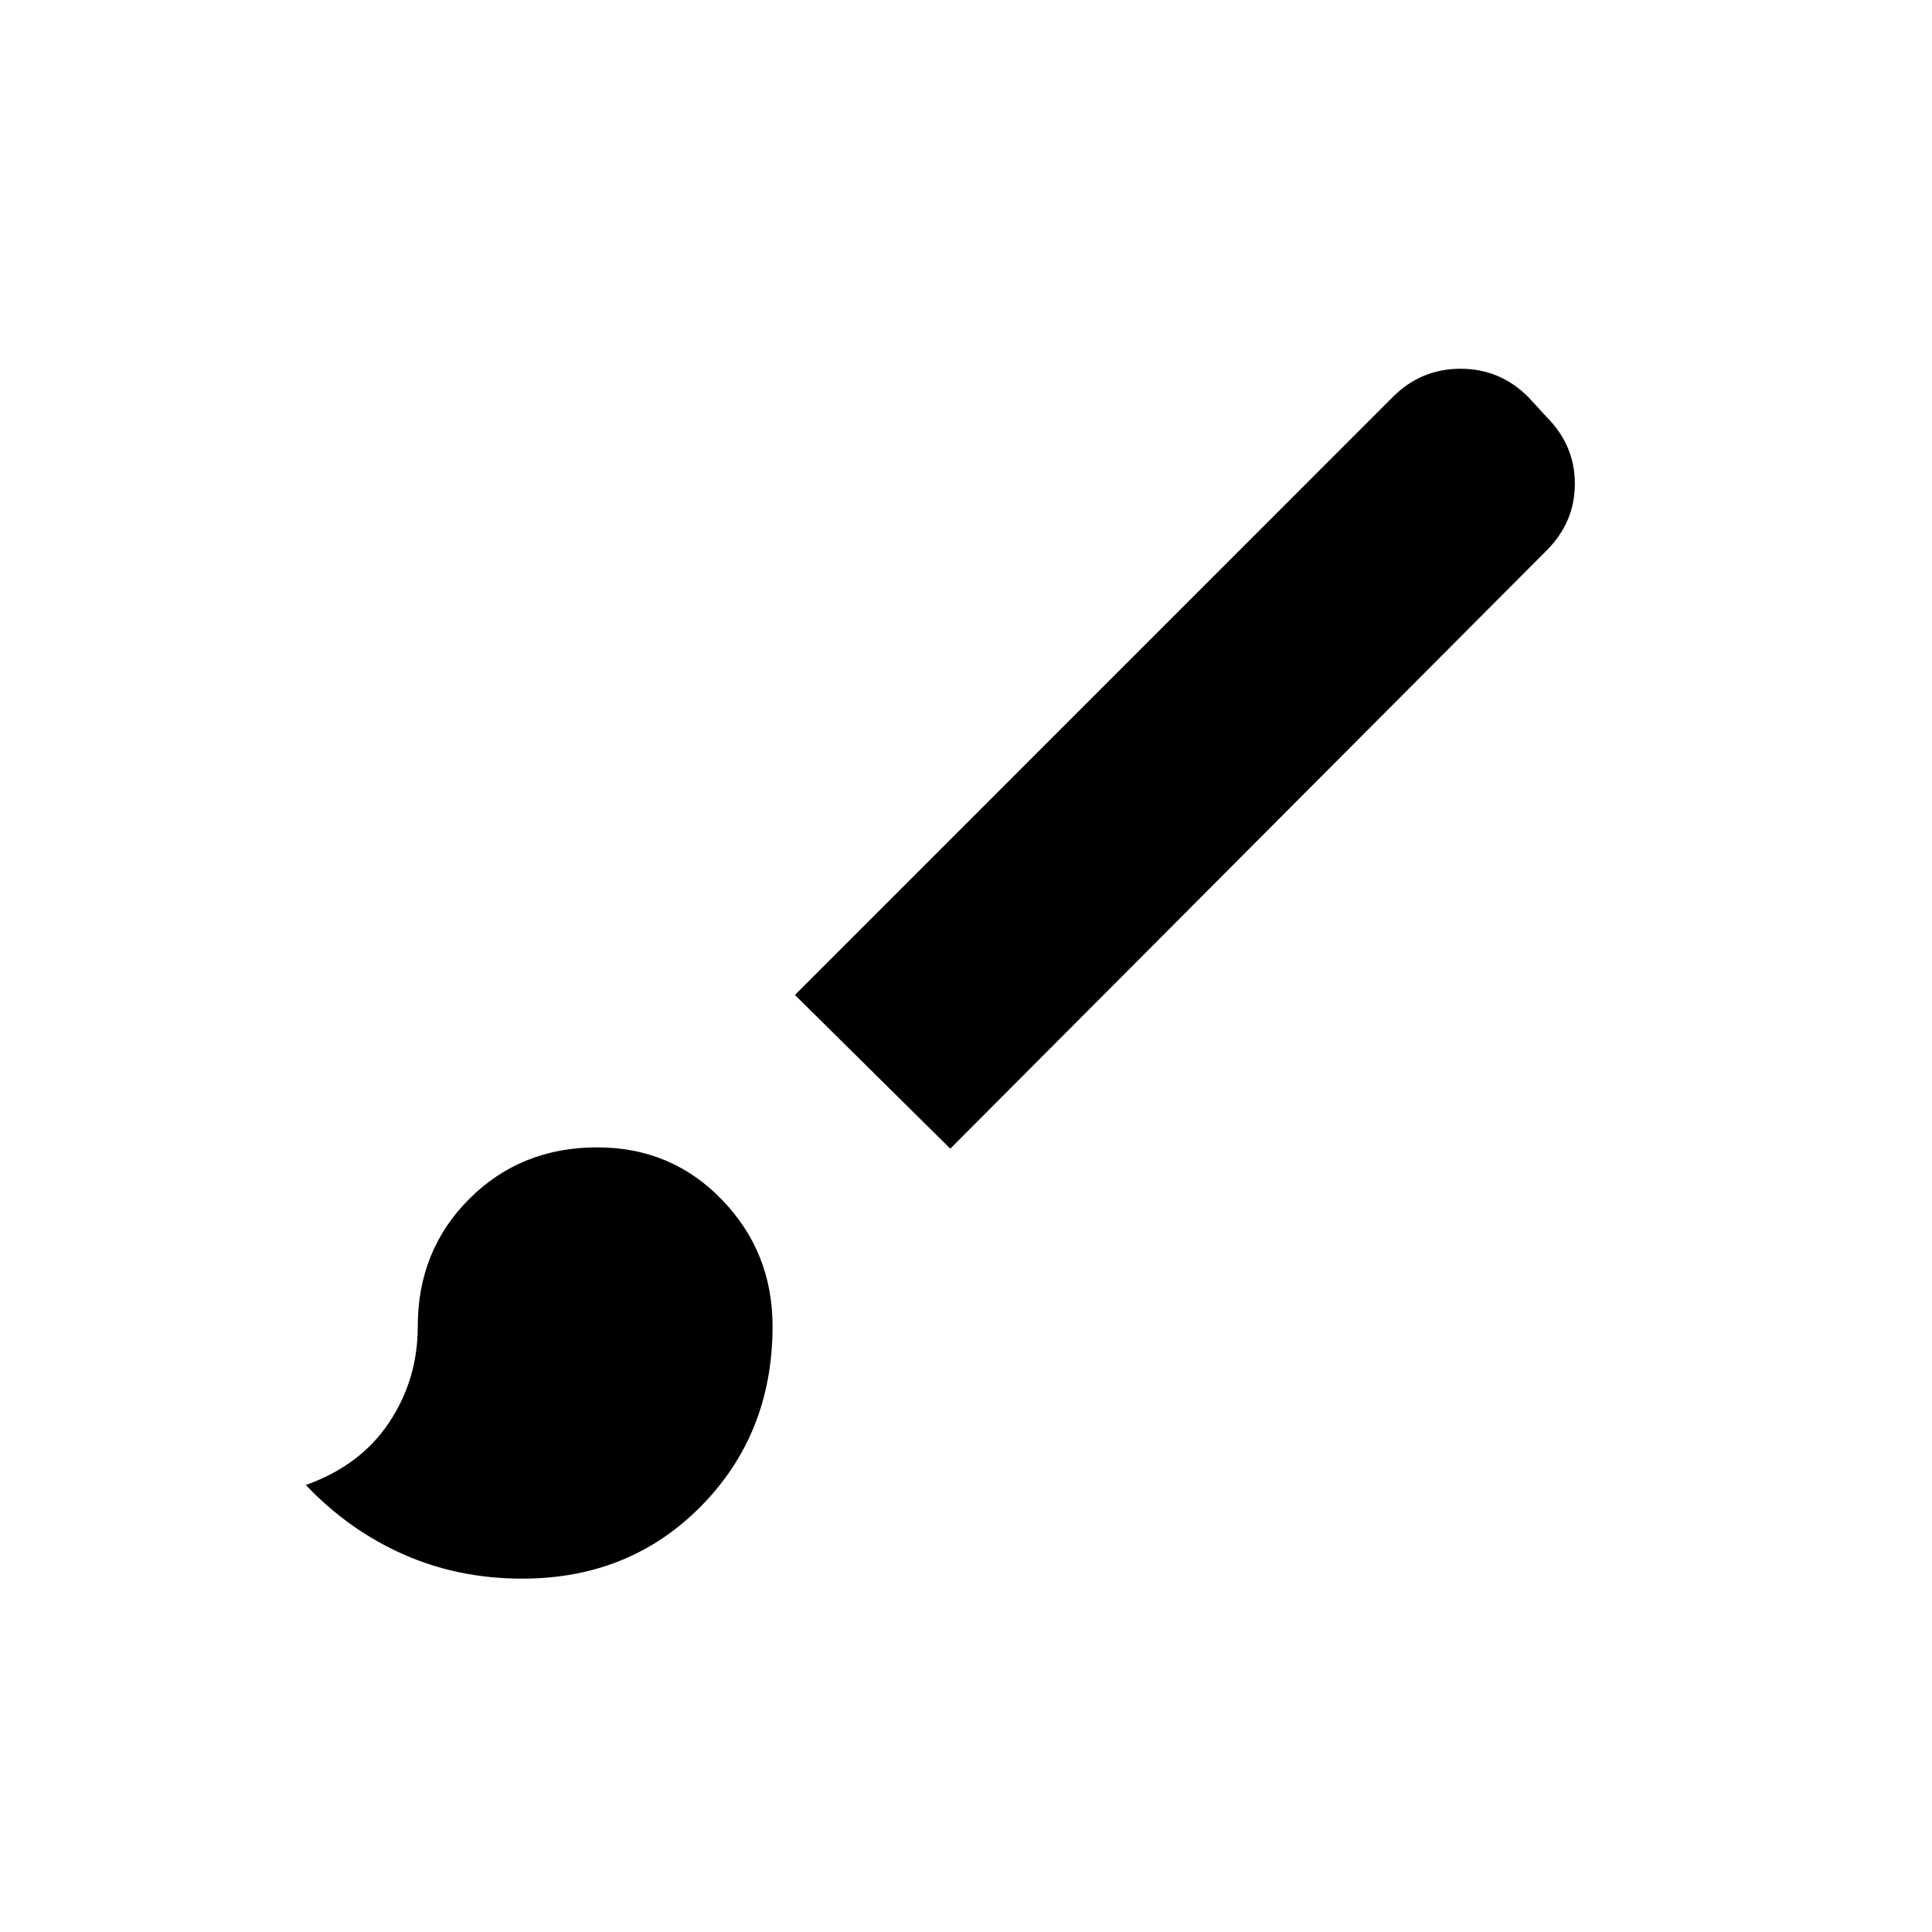 <svg xmlns="http://www.w3.org/2000/svg" height="20" viewBox="0 -960 960 960" width="20"><path d="M259.54-175.58q-31.81 0-59.06-12.06-27.25-12.05-48.52-34.48 27.12-9.65 41.37-31.02 14.25-21.36 14.25-47.73 0-37.84 25.62-63.43 25.63-25.58 63.53-25.58 36.9 0 62.03 26.04 25.12 26.04 25.12 62.82 0 53.4-35.52 89.42-35.51 36.02-88.82 36.02Zm212.65-213.65L395-465.61l297.11-297.16q14.05-14 33.62-14 19.57 0 33.62 14l9.19 10q14 14.06 14 33.13 0 19.08-14 33.13L472.19-389.23Z"/></svg>